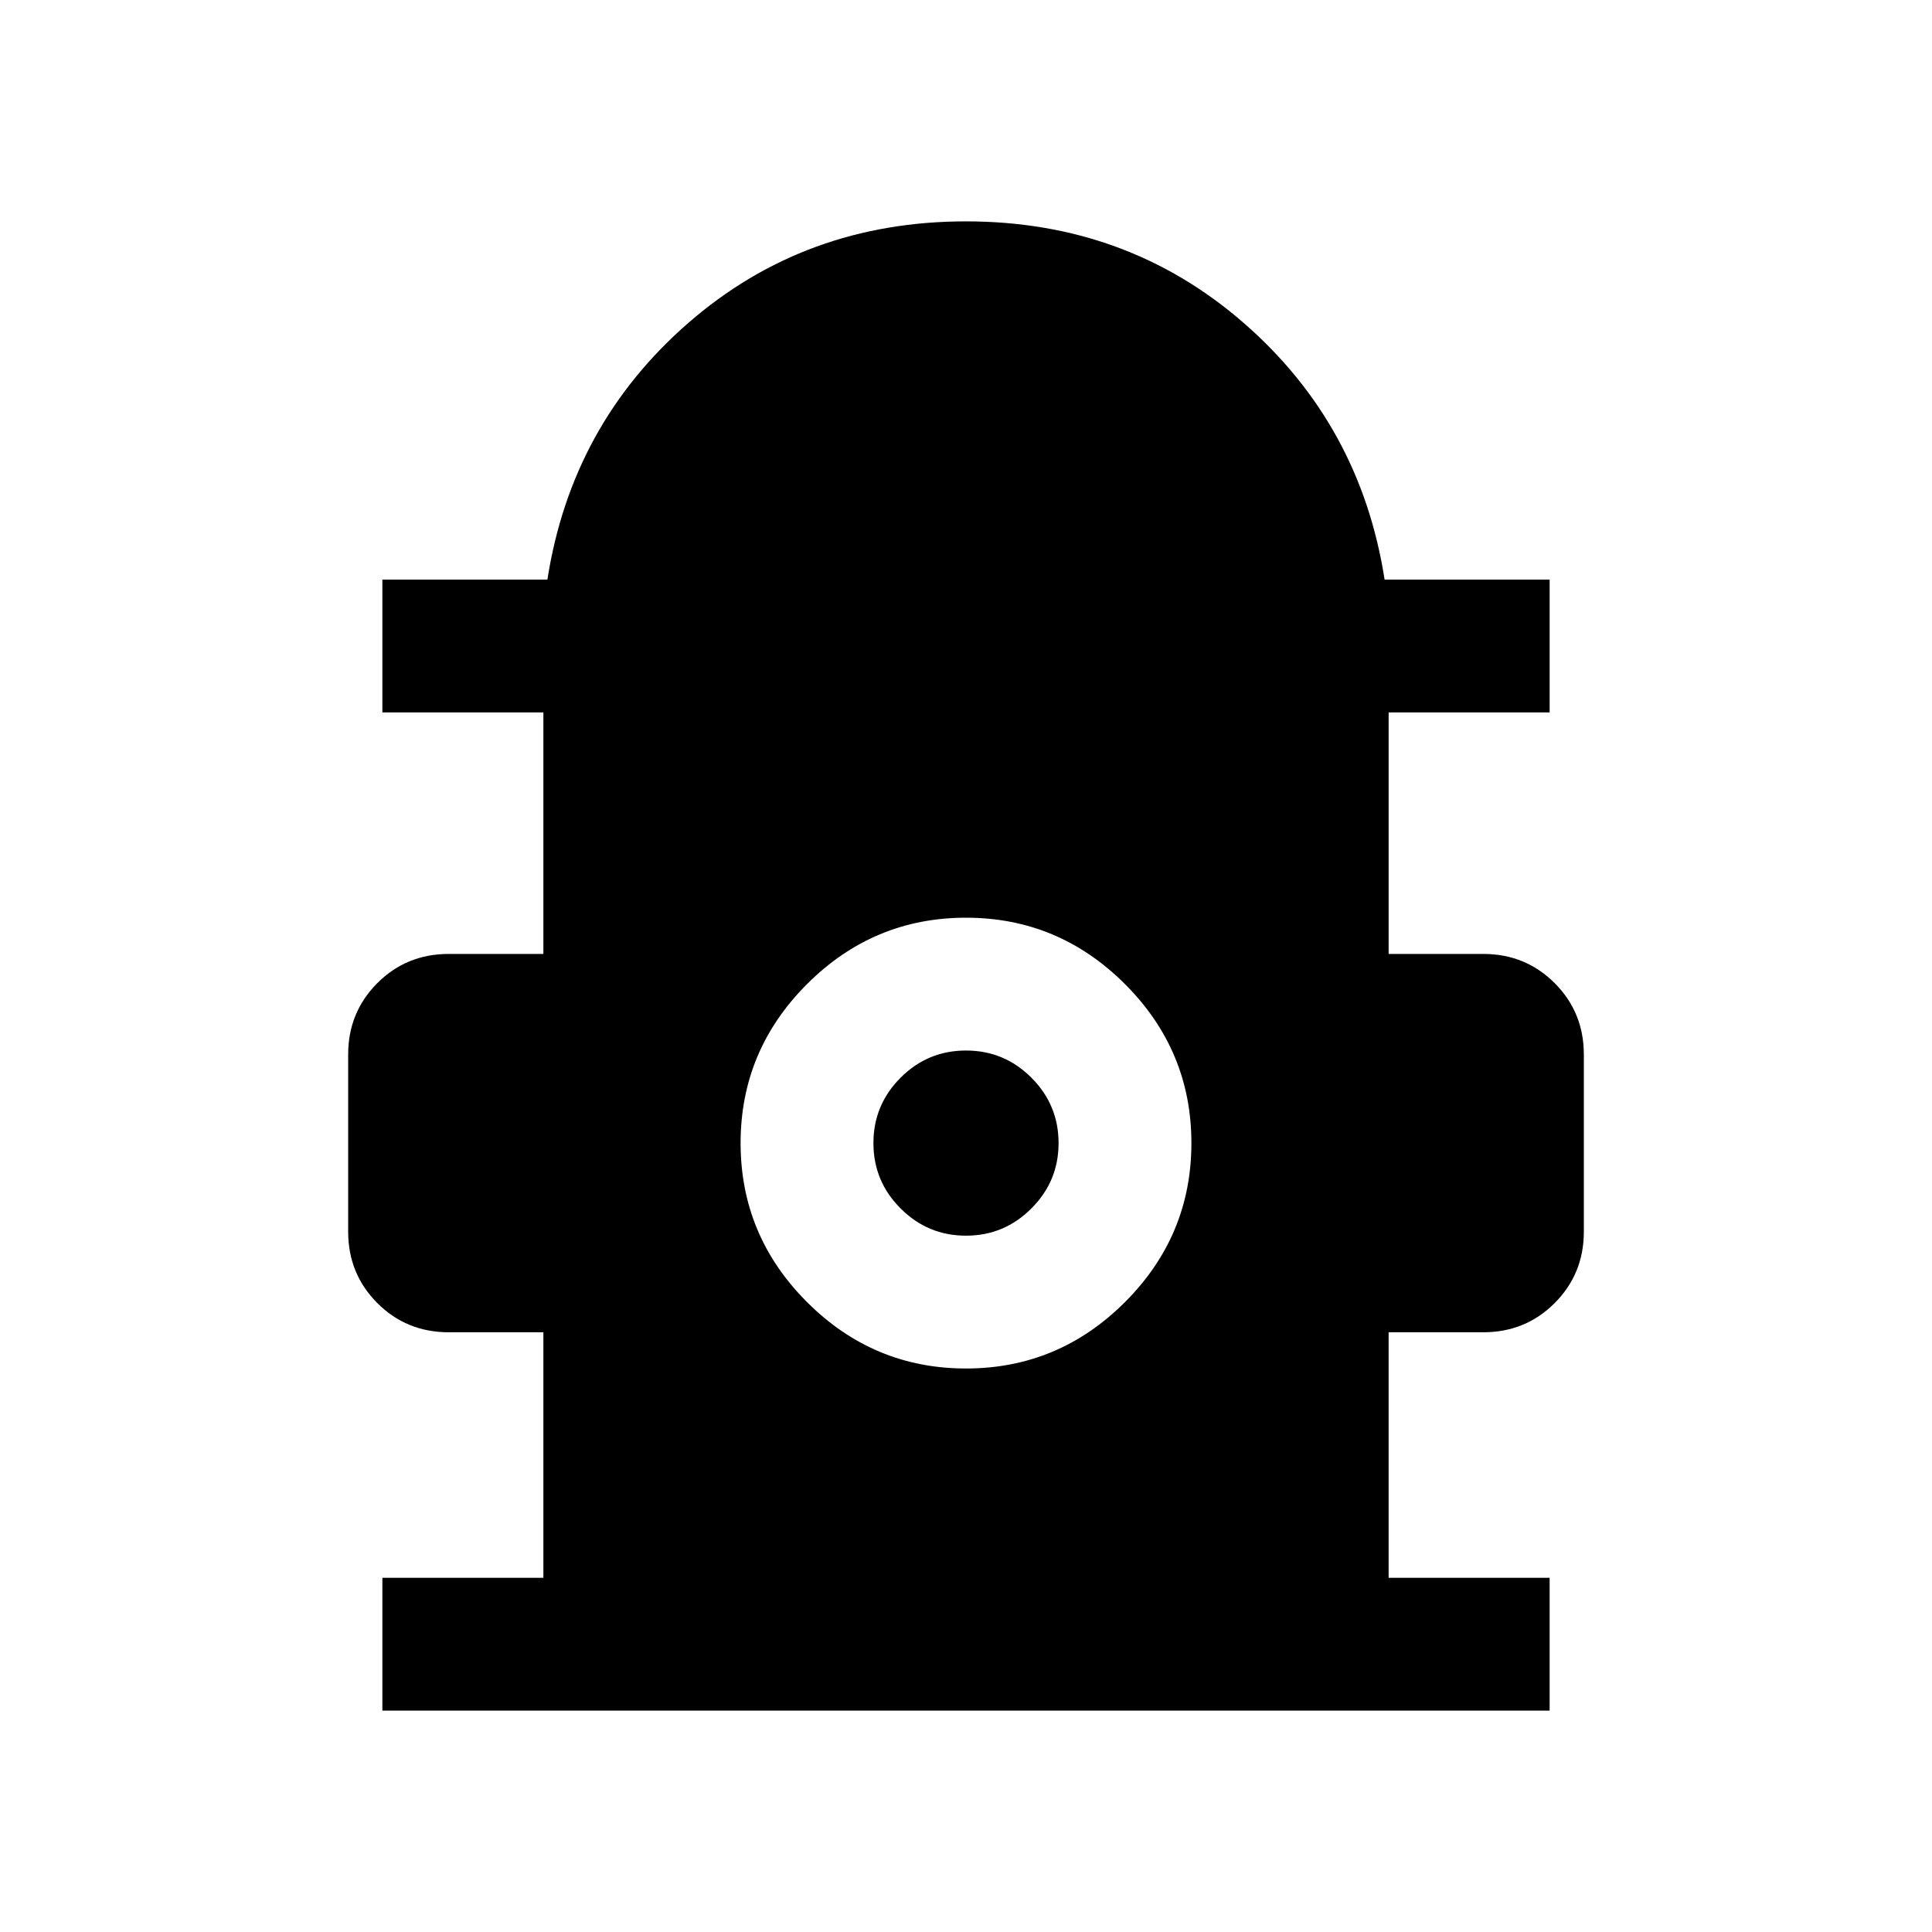 <svg xmlns="http://www.w3.org/2000/svg" height="24" width="24"><path d="M4.75 21.25V19.6h2v-3.05H5.575q-.525 0-.887-.362-.363-.363-.363-.888v-2.2q0-.525.363-.888.362-.362.887-.362H6.75v-3h-2V7.2H6.8q.3-1.925 1.75-3.188Q10 2.75 12 2.75t3.45 1.262Q16.9 5.275 17.2 7.2h2.05v1.65h-2v3h1.175q.525 0 .887.362.363.363.363.888v2.2q0 .525-.363.888-.362.362-.887.362H17.25v3.05h2v1.65ZM12 17q1.15 0 1.975-.825.825-.825.825-1.975 0-1.15-.825-1.975Q13.15 11.4 12 11.4q-1.15 0-1.975.825Q9.2 13.05 9.2 14.2q0 1.15.825 1.975Q10.85 17 12 17Zm0-1.65q-.475 0-.812-.338-.338-.337-.338-.812 0-.475.338-.813.337-.337.812-.337.475 0 .812.337.338.338.338.813 0 .475-.338.812-.337.338-.812.338Z"/></svg>